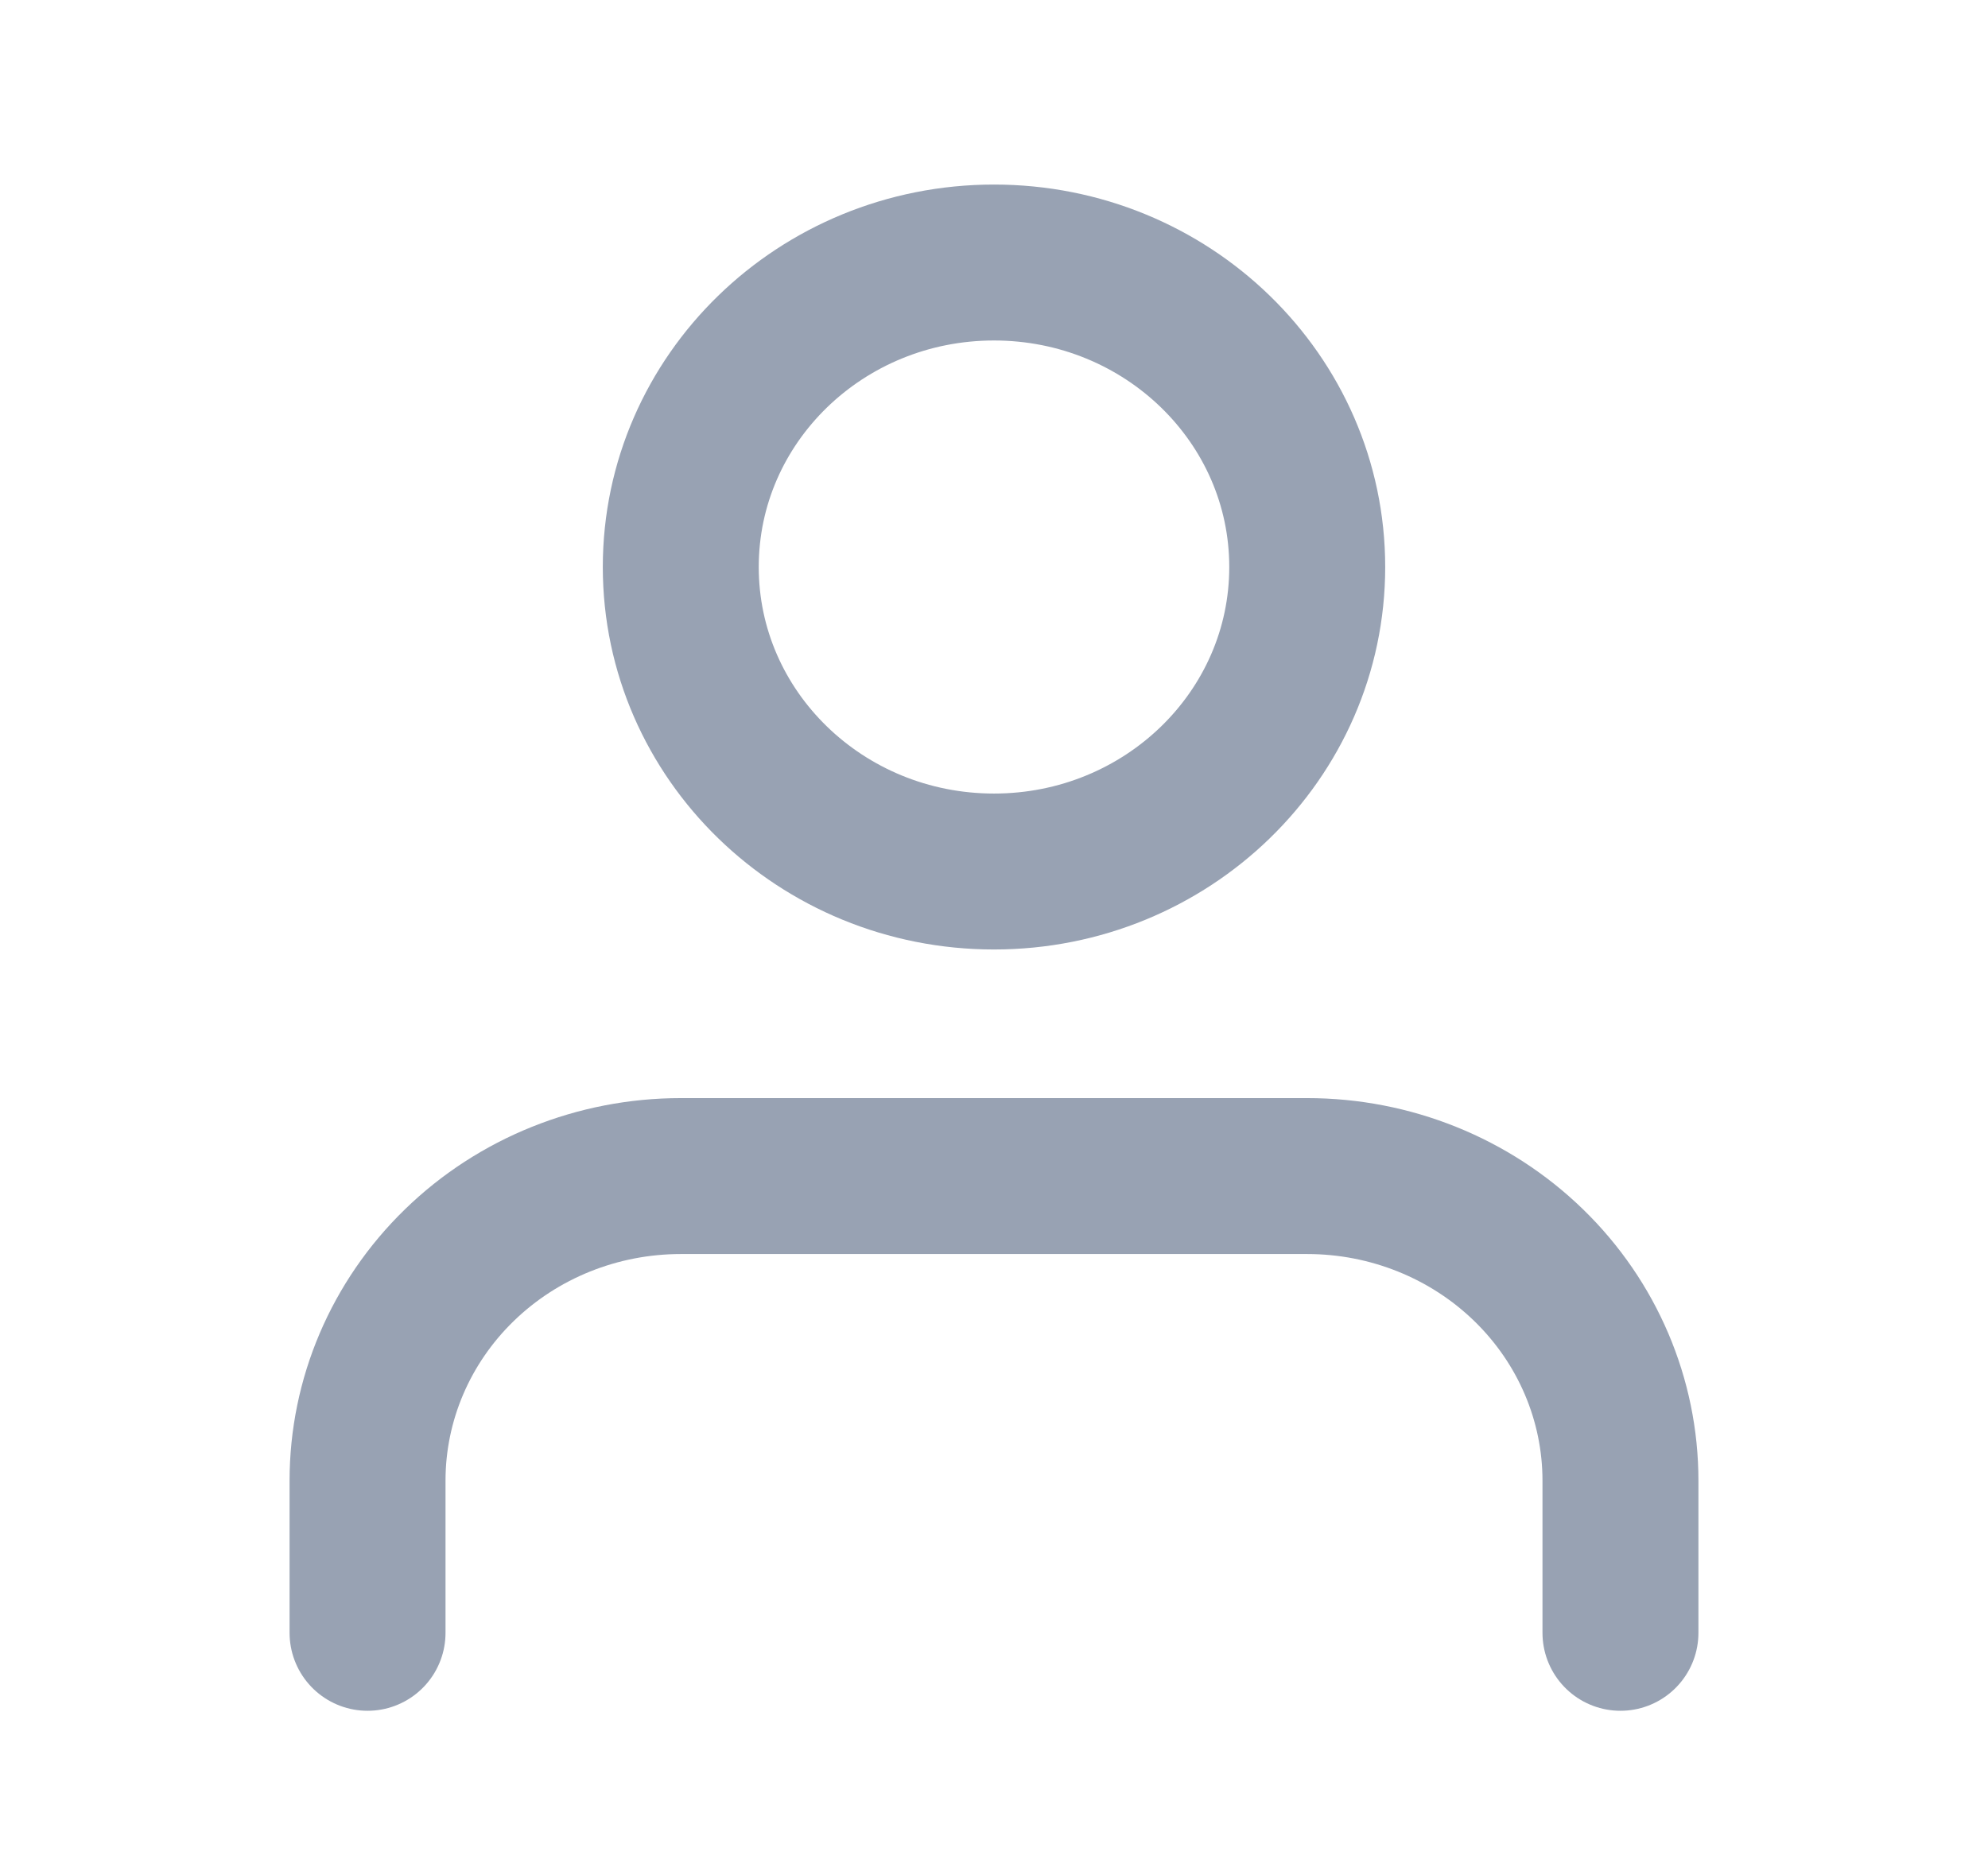 <svg width="34" height="32" viewBox="0 0 34 32" fill="none" xmlns="http://www.w3.org/2000/svg">
<path d="M27.714 27.927V25.323C27.714 23.942 27.15 22.617 26.145 21.64C25.14 20.663 23.778 20.115 22.357 20.115H11.643C10.222 20.115 8.859 20.663 7.855 21.64C6.85 22.617 6.286 23.942 6.286 25.323V27.927M22.357 9.698C22.357 12.574 19.959 14.906 17 14.906C14.041 14.906 11.643 12.574 11.643 9.698C11.643 6.821 14.041 4.49 17 4.49C19.959 4.49 22.357 6.821 22.357 9.698Z" stroke="#98A2B3" stroke-width="2.667" stroke-linecap="round" stroke-linejoin="round"/>
</svg>

